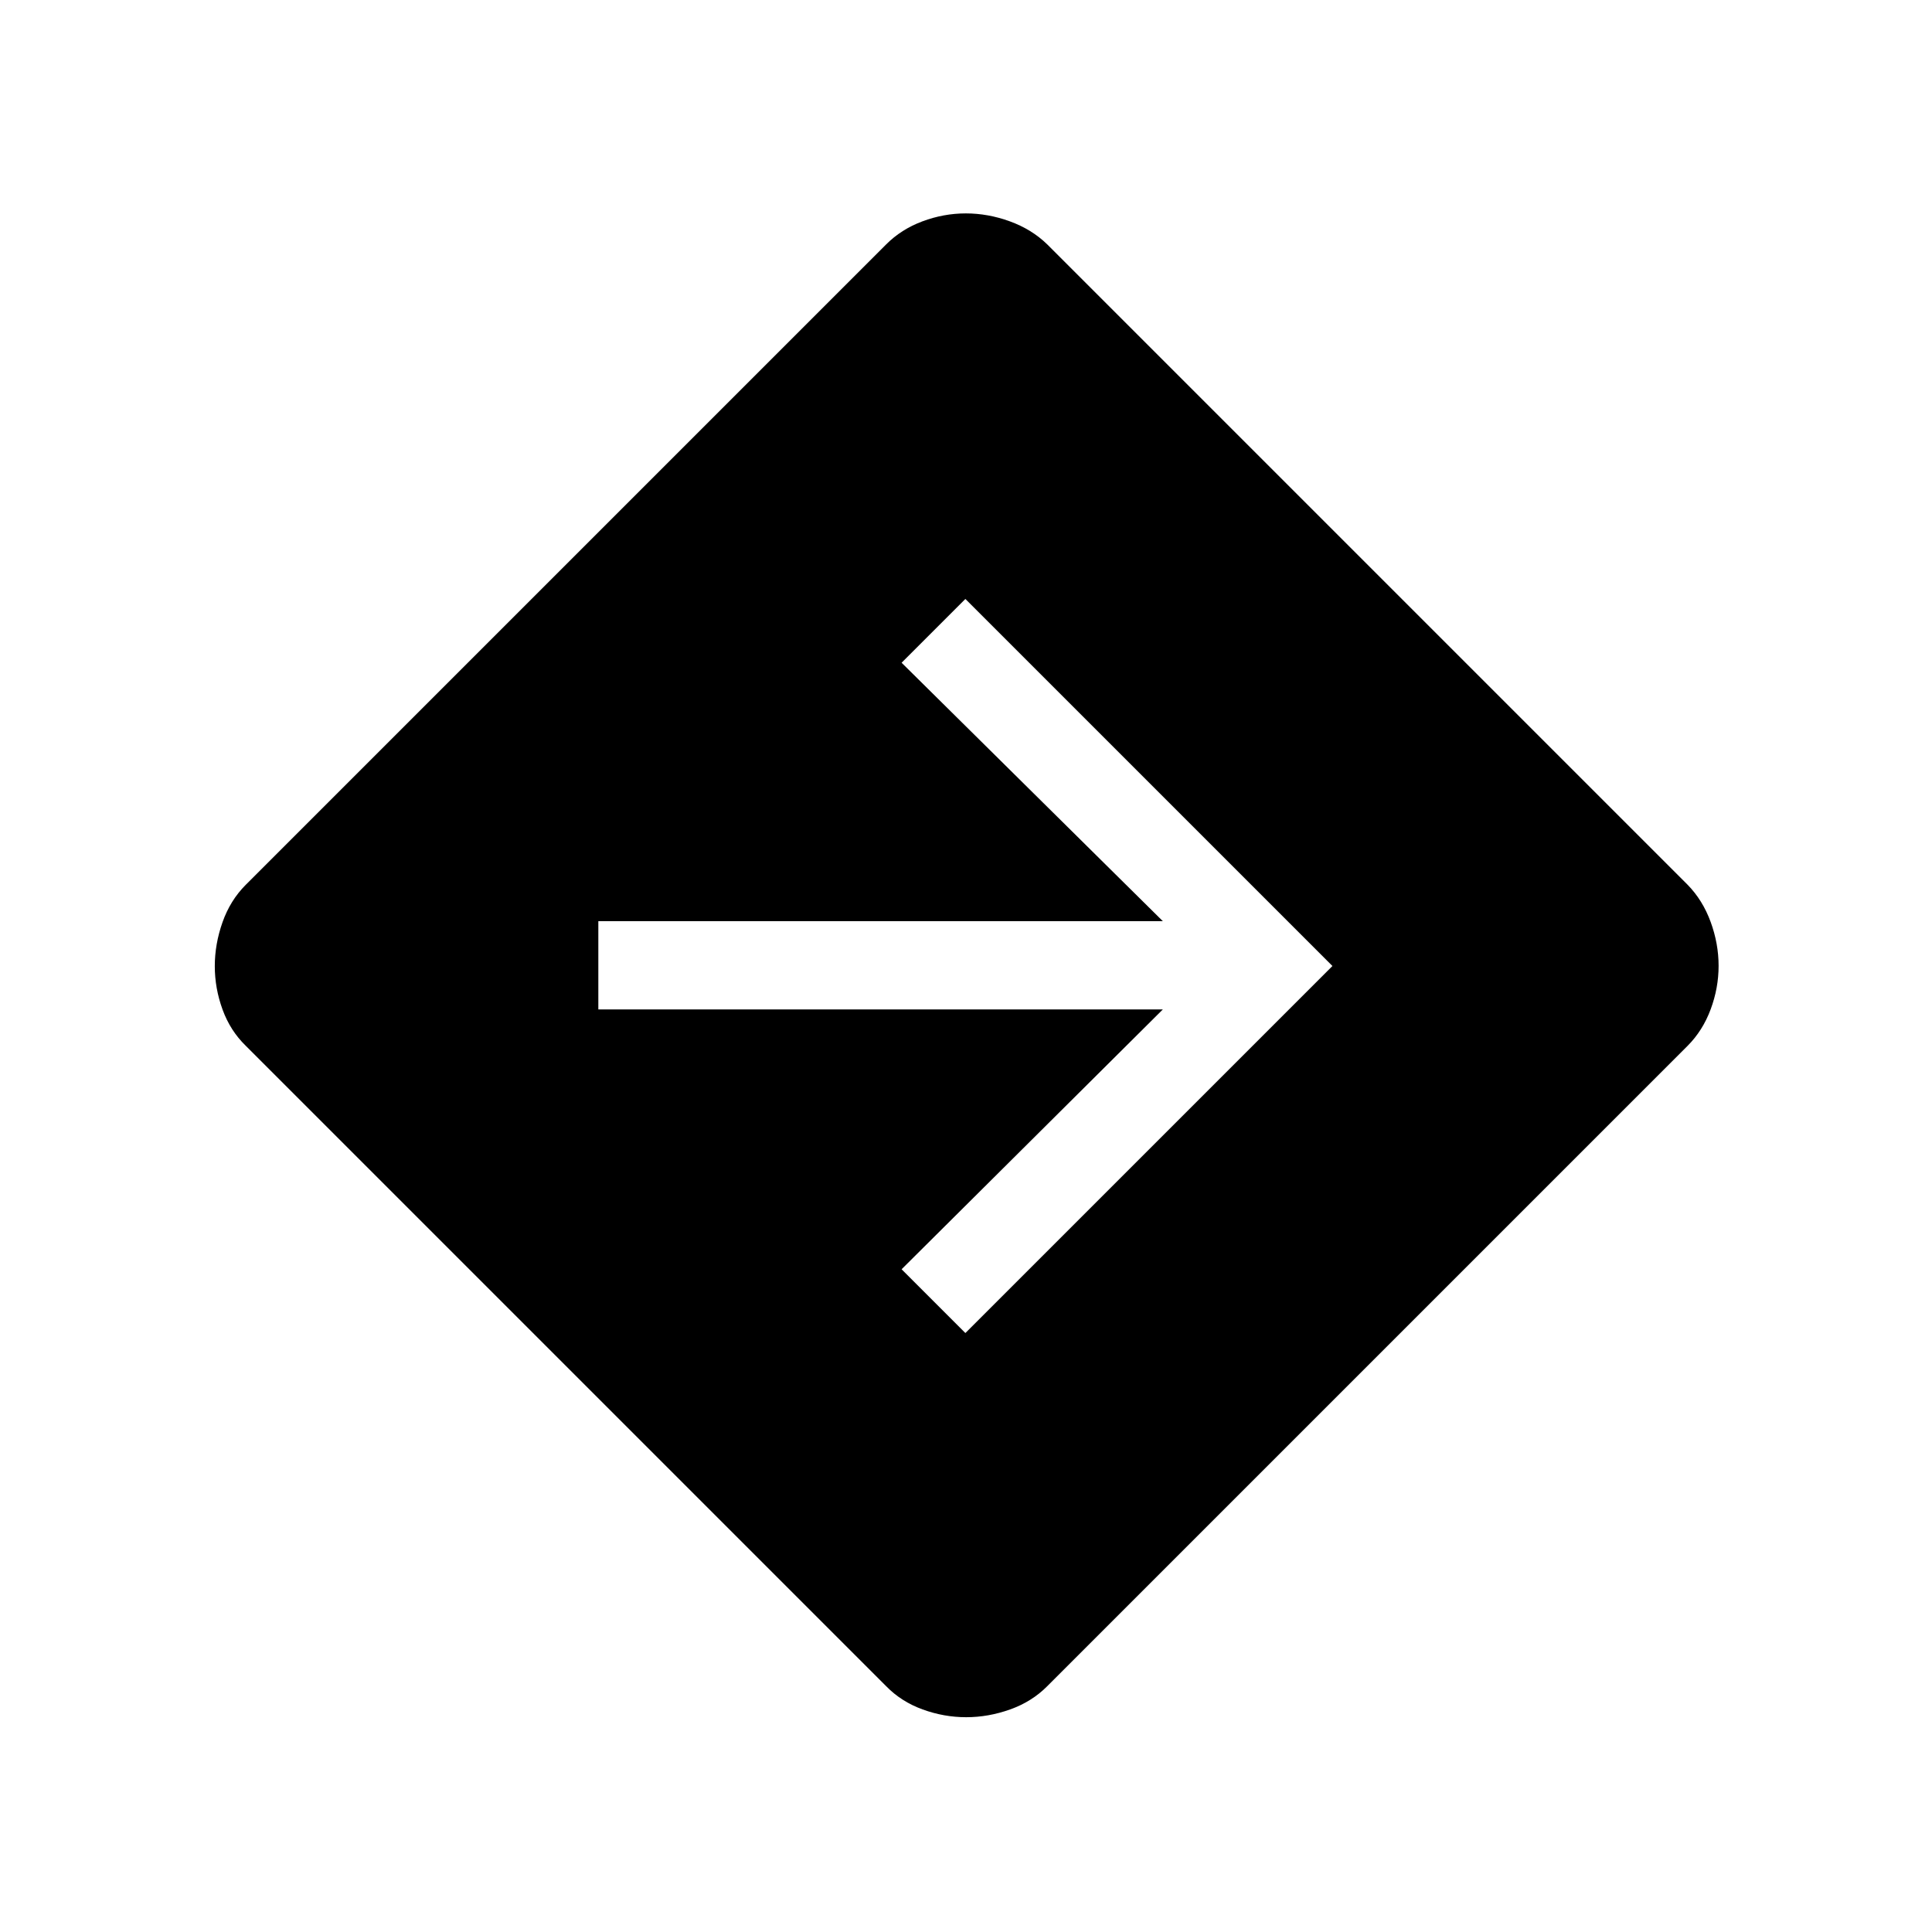 <svg xmlns="http://www.w3.org/2000/svg" height="48" viewBox="0 -960 960 960" width="48"><path d="M480.09-106.73q-11.01 0-21.61-3.85-10.61-3.84-18.13-11.54L122.12-440.35q-7.7-7.48-11.54-18.02-3.85-10.55-3.85-21.55t3.85-21.87q3.84-10.86 11.54-18.56l318.19-318.19q7.52-7.54 18.06-11.48 10.55-3.94 21.55-3.94t21.85 3.94q10.86 3.94 18.58 11.44l318.23 318.23q7.5 7.68 11.44 18.47 3.94 10.8 3.94 21.8t-3.94 21.6q-3.94 10.61-11.48 18.17L520.35-122.12q-7.65 7.7-18.45 11.54-10.8 3.85-21.81 3.85Zm-.4-190.89L662.08-480 479.69-662.38 448-630.69l129.81 128.42h-280.5v43.85h280.5L448-329.31l31.69 31.69Z"/></svg>